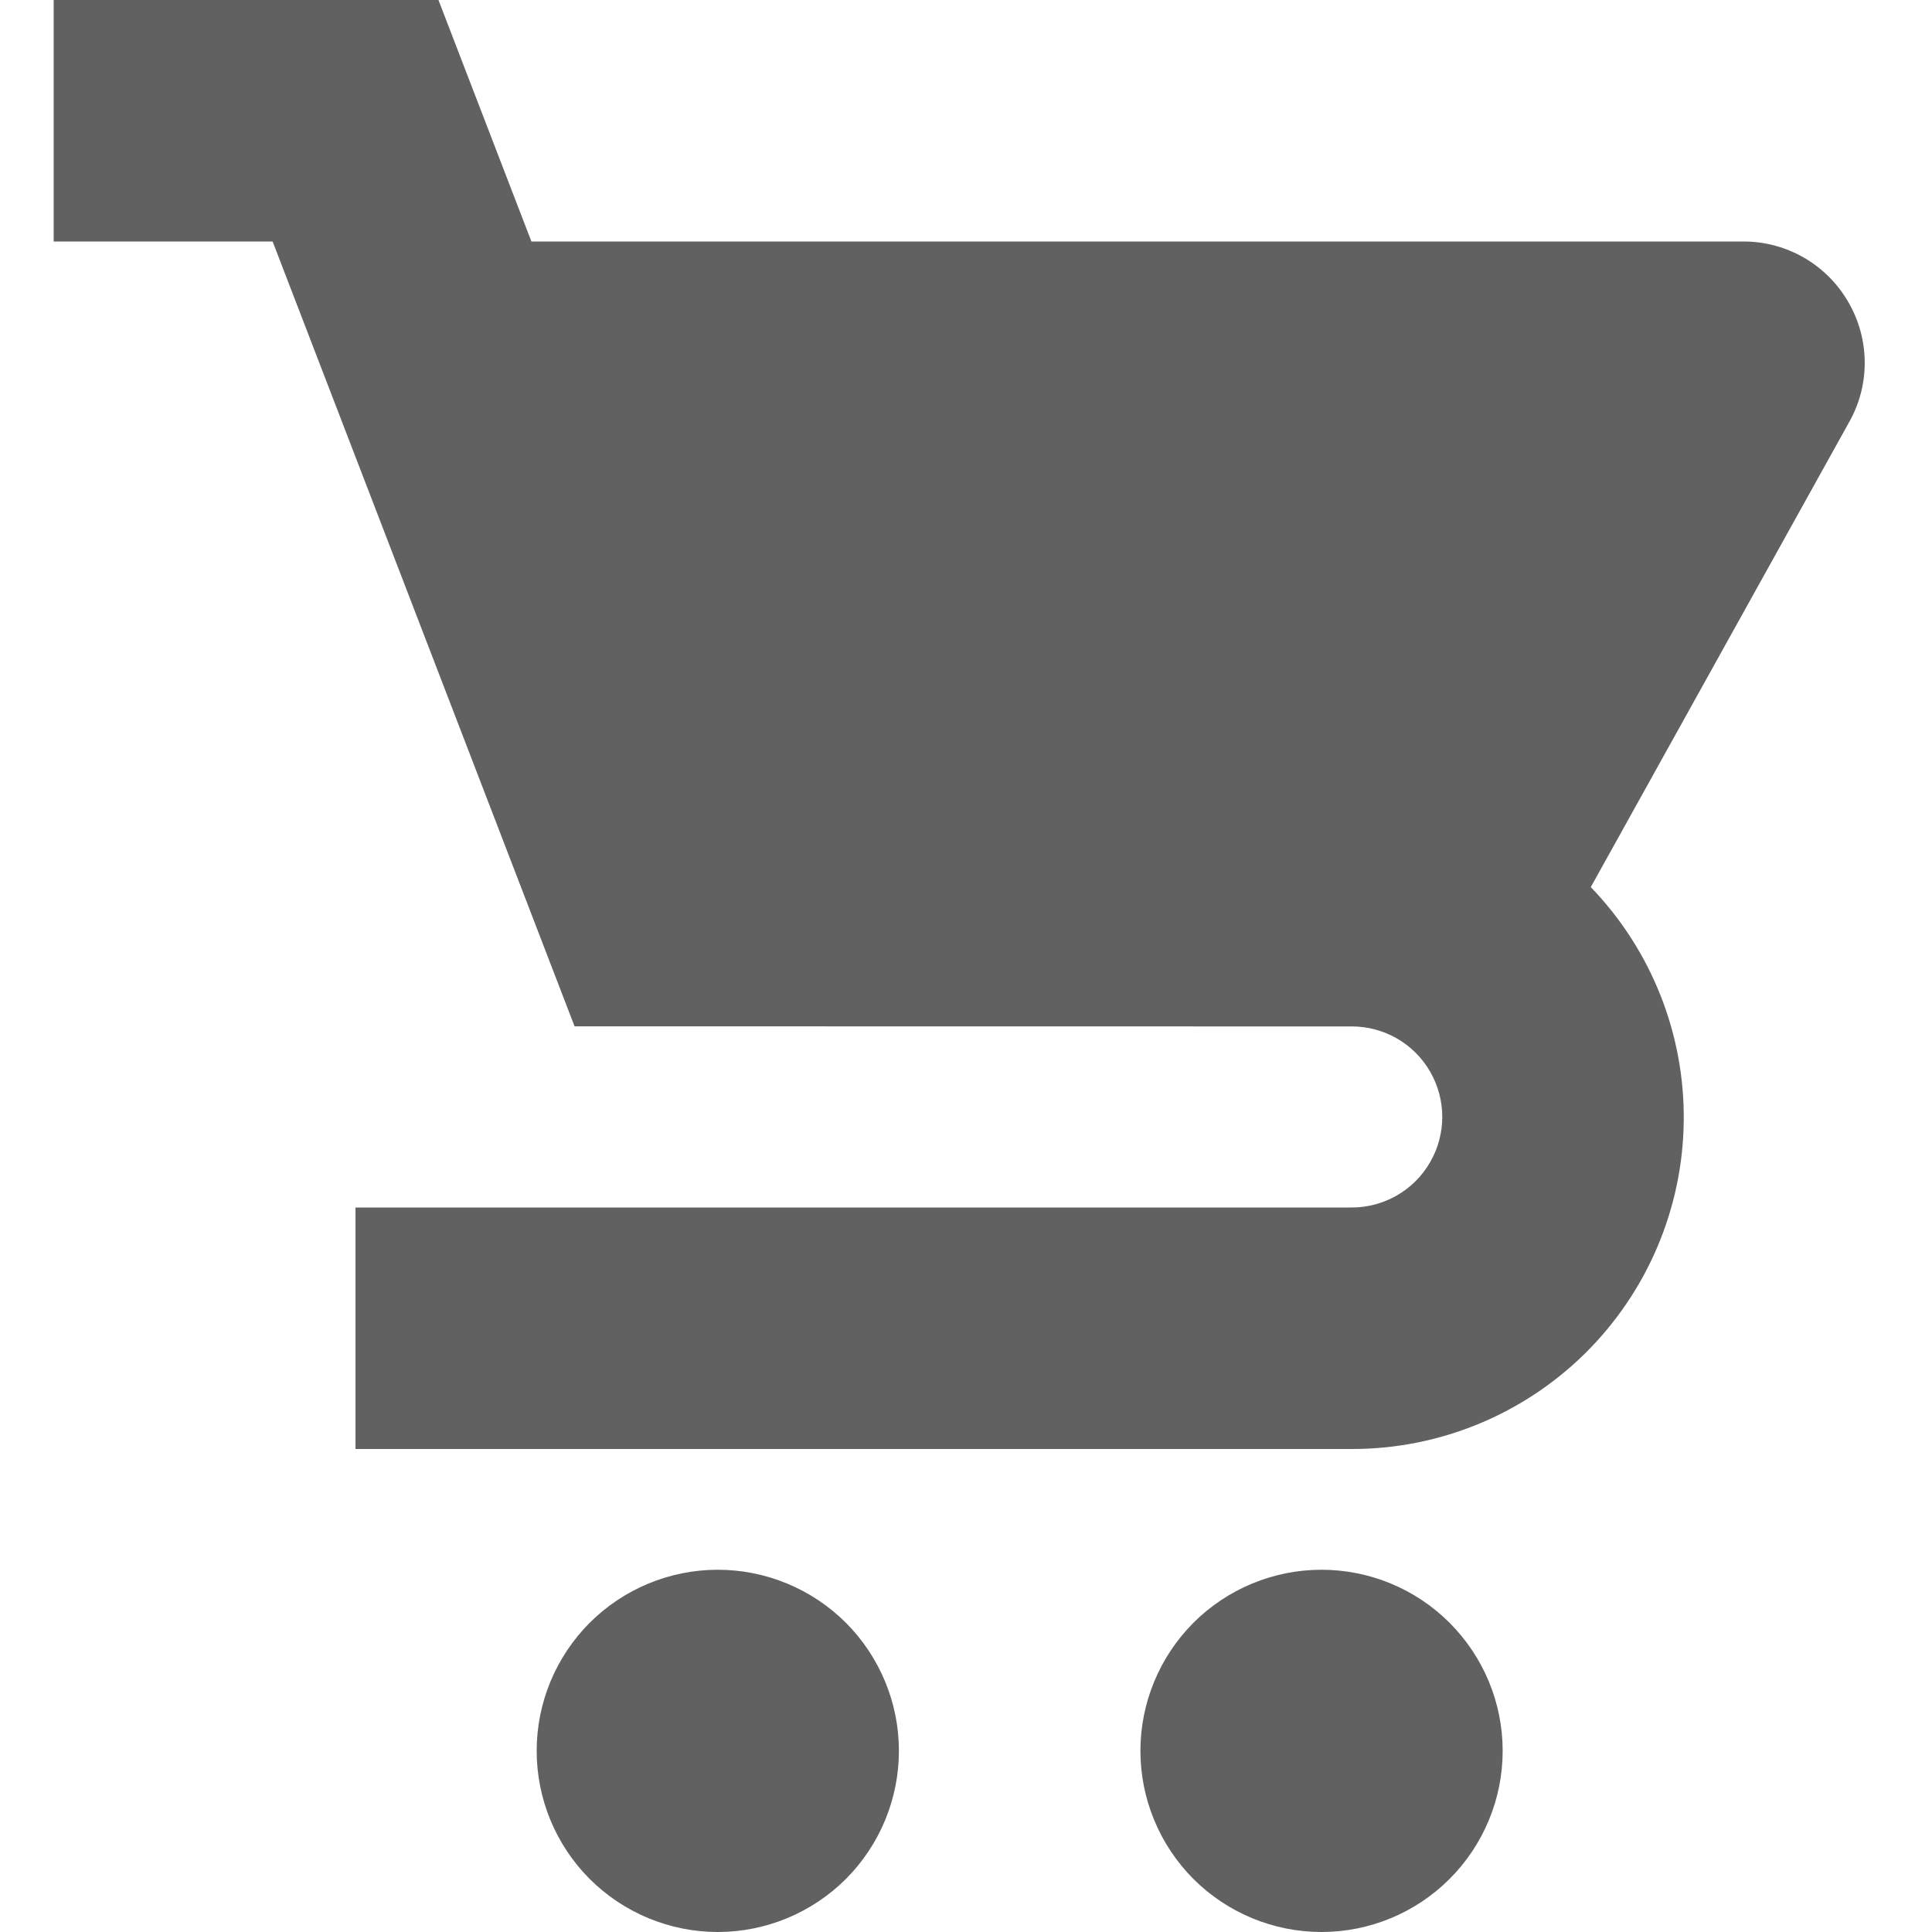 <svg width="18" height="18" viewBox="0 0 18 18" fill="none" xmlns="http://www.w3.org/2000/svg">
<g clip-path="url(#clip0_196_4747)">
<path d="M6.687 14.625C7.135 14.625 7.564 14.803 7.881 15.119C8.197 15.436 8.375 15.865 8.375 16.312C8.375 16.76 8.197 17.189 7.881 17.506C7.564 17.822 7.135 18 6.687 18C6.24 18 5.811 17.822 5.494 17.506C5.178 17.189 5 16.76 5 16.312C5 15.865 5.178 15.436 5.494 15.119C5.811 14.803 6.24 14.625 6.687 14.625ZM10.625 16.312H10.625C10.625 16.76 10.803 17.189 11.119 17.506C11.435 17.822 11.865 18 12.312 18C12.76 18 13.189 17.822 13.505 17.506C13.822 17.189 14 16.76 14 16.312C14 15.865 13.822 15.436 13.505 15.119C13.189 14.803 12.76 14.625 12.312 14.625C11.865 14.625 11.435 14.803 11.119 15.119C10.803 15.436 10.625 15.865 10.625 16.312H10.625ZM17.219 2.812C17.019 2.466 16.65 2.252 16.25 2.25H4.951L4.085 0H0.5V2.25H2.54L5.353 9.562L12.594 9.563C12.895 9.563 13.174 9.723 13.324 9.984C13.475 10.245 13.475 10.567 13.324 10.828C13.174 11.089 12.895 11.25 12.594 11.25H3.312V13.5H12.594C13.407 13.501 14.188 13.181 14.767 12.61C15.346 12.038 15.677 11.262 15.687 10.448C15.697 9.635 15.386 8.851 14.821 8.265L17.234 3.922C17.425 3.576 17.419 3.154 17.219 2.812L17.219 2.812Z" fill="#616161"/>
</g>
<defs>
<clipPath id="clip0_196_4747">
<rect width="18" height="18" fill="#616161"/>
</clipPath>
</defs>
</svg>

